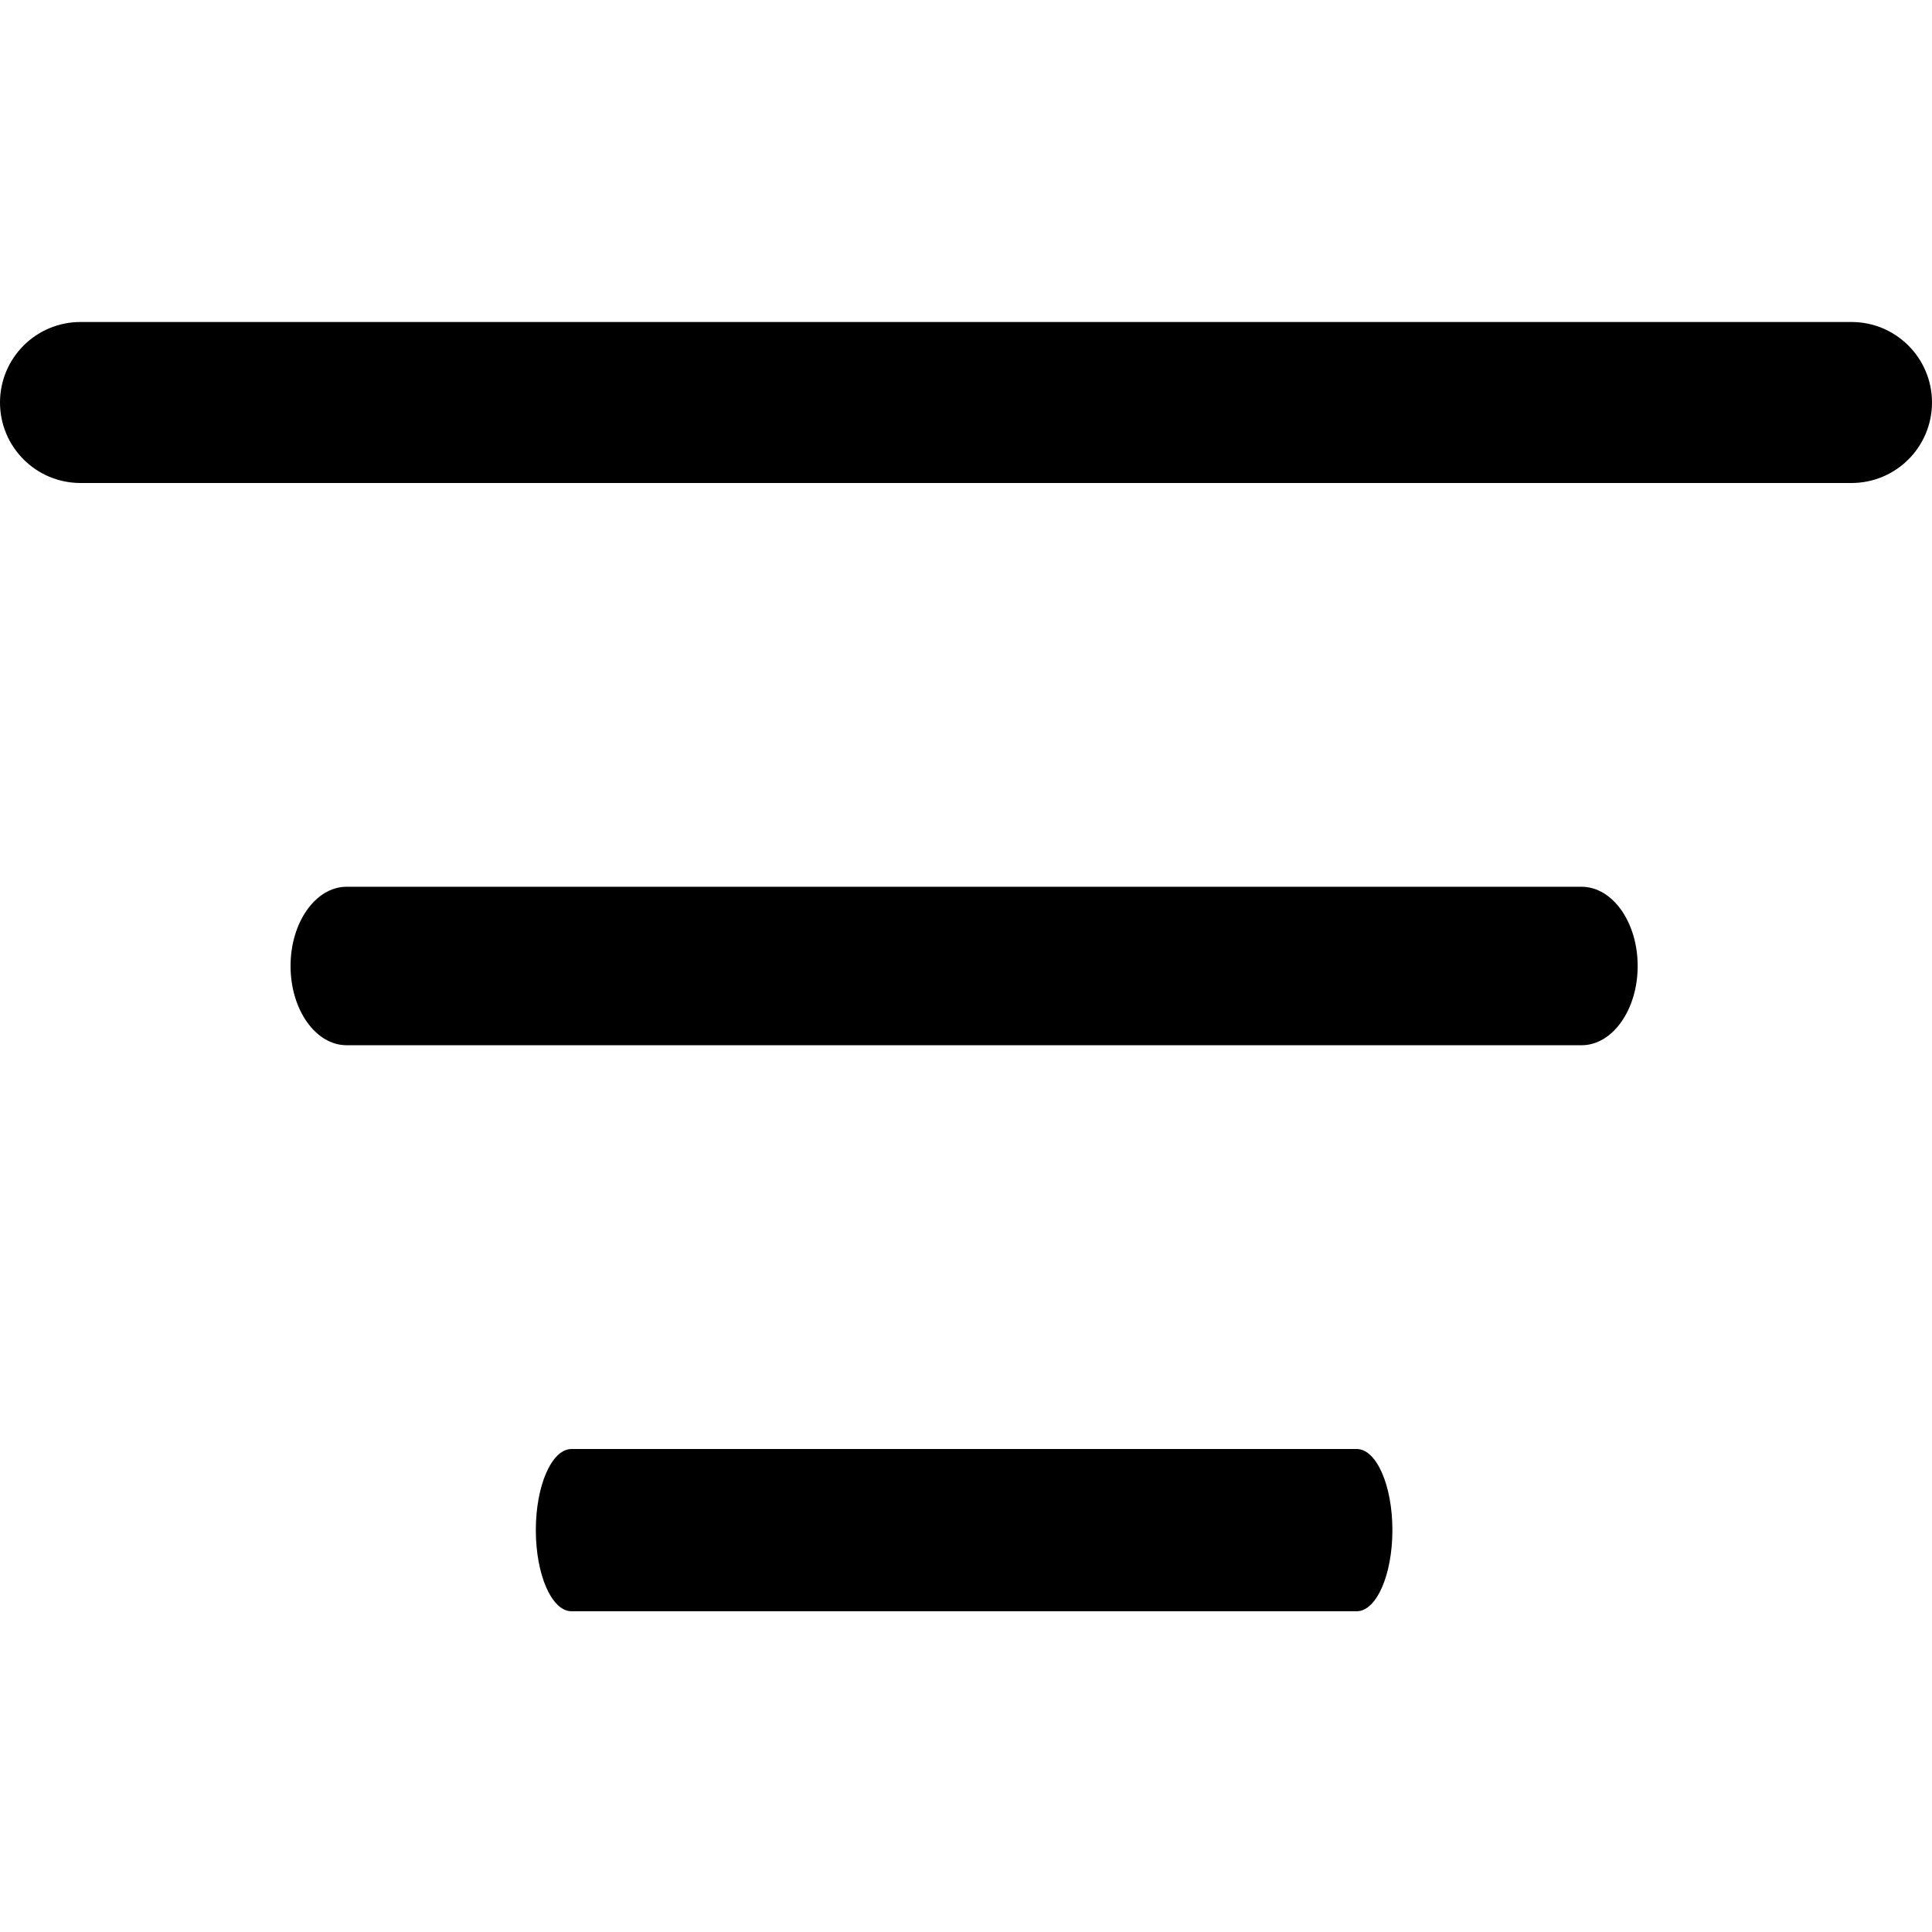 <svg width="512" height="512" viewBox="0 0 512 512" fill="none" xmlns="http://www.w3.org/2000/svg">
<g clip-path="url(#clip0_515_134)">
<path d="M91.875 277L419.125 277C427.34 277 434 267.598 434 256C434 244.402 427.34 235 419.125 235L91.875 235C83.66 235 77 244.402 77 256C77 267.598 83.66 277 91.875 277Z" fill="black"/>
<path d="M151.458 427L359.542 427C364.765 427 369 417.374 369 405.5C369 393.626 364.765 384 359.542 384L151.458 384C146.235 384 142 393.626 142 405.5C142 417.374 146.235 427 151.458 427Z" fill="black"/>
<path d="M21.333 128L490.667 128C502.449 128 512 118.449 512 106.667C512 94.885 502.449 85.333 490.667 85.333L21.333 85.333C9.551 85.333 0 94.885 0 106.667C0 118.449 9.551 128 21.333 128Z" fill="black"/>
</g>
<defs>
<clipPath id="clip0_515_134">
<rect width="512" height="512" fill="white" transform="translate(512 512) rotate(-180)"/>
</clipPath>
</defs>
</svg>
